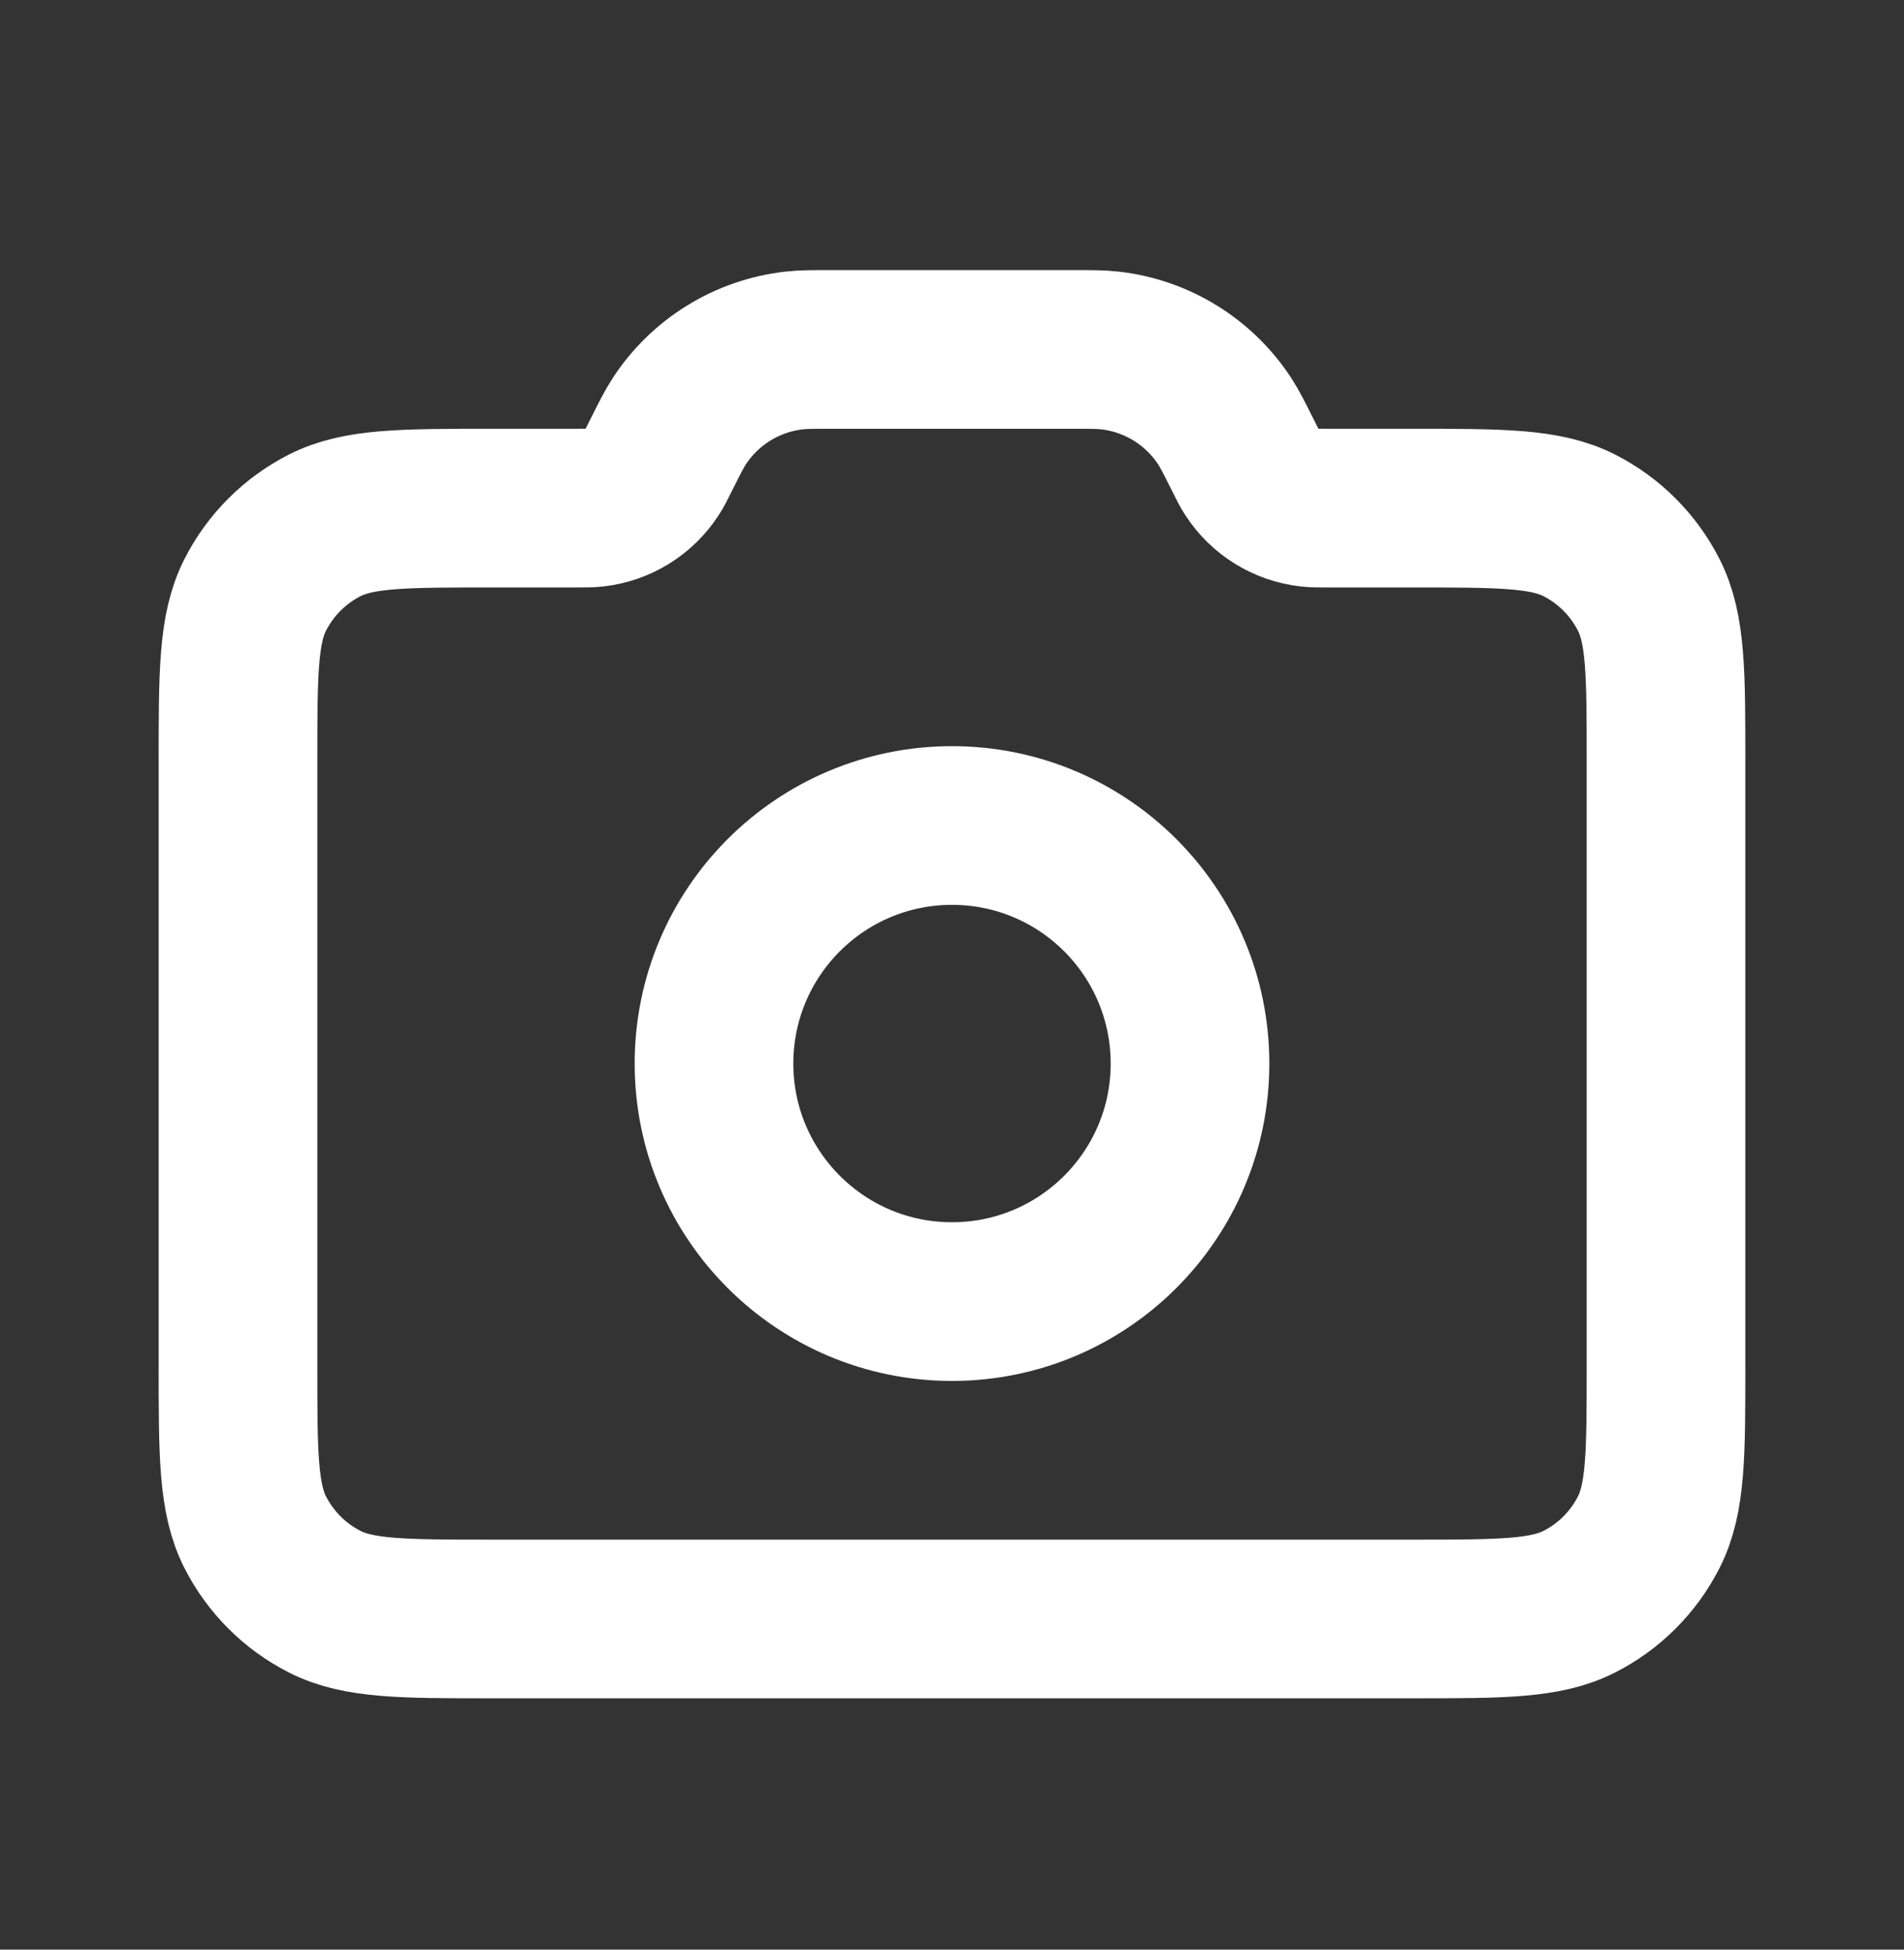 <svg width="42" height="43" viewBox="0 0 42 43" fill="none" xmlns="http://www.w3.org/2000/svg">
<rect x="0" y="0" width="42" height="43" fill="#333333" stroke="none"/>
<g style="mix-blend-mode:exclusion">
<path d="M21 28.707C23.9 28.707 26.25 26.356 26.25 23.457C26.25 20.557 23.9 18.207 21 18.207C18.1 18.207 15.75 20.557 15.75 23.457C15.75 26.356 18.1 28.707 21 28.707Z" stroke="white" stroke-width="3.5" stroke-linecap="round" stroke-linejoin="round"/>
<path d="M5.25 30.107V16.807C5.25 14.847 5.25 13.867 5.631 13.118C5.967 12.459 6.502 11.924 7.161 11.588C7.91 11.207 8.89 11.207 10.85 11.207H12.696C12.911 11.207 13.018 11.207 13.118 11.195C13.635 11.136 14.1 10.849 14.384 10.412C14.439 10.329 14.487 10.232 14.583 10.04C14.776 9.655 14.872 9.463 14.981 9.295C15.55 8.422 16.479 7.848 17.515 7.73C17.713 7.707 17.928 7.707 18.359 7.707H23.641C24.072 7.707 24.287 7.707 24.485 7.73C25.521 7.848 26.45 8.422 27.019 9.295C27.128 9.463 27.224 9.655 27.417 10.04C27.513 10.232 27.561 10.329 27.616 10.412C27.9 10.849 28.364 11.136 28.882 11.195C28.982 11.207 29.089 11.207 29.304 11.207H31.15C33.11 11.207 34.09 11.207 34.839 11.588C35.498 11.924 36.033 12.459 36.368 13.118C36.75 13.867 36.75 14.847 36.75 16.807V30.107C36.75 32.067 36.75 33.047 36.368 33.796C36.033 34.454 35.498 34.99 34.839 35.325C34.09 35.707 33.11 35.707 31.15 35.707H10.85C8.89 35.707 7.91 35.707 7.161 35.325C6.502 34.99 5.967 34.454 5.631 33.796C5.25 33.047 5.25 32.067 5.25 30.107Z" stroke="white" stroke-width="3.5" stroke-linecap="round" stroke-linejoin="round"/>
</g>
</svg>

